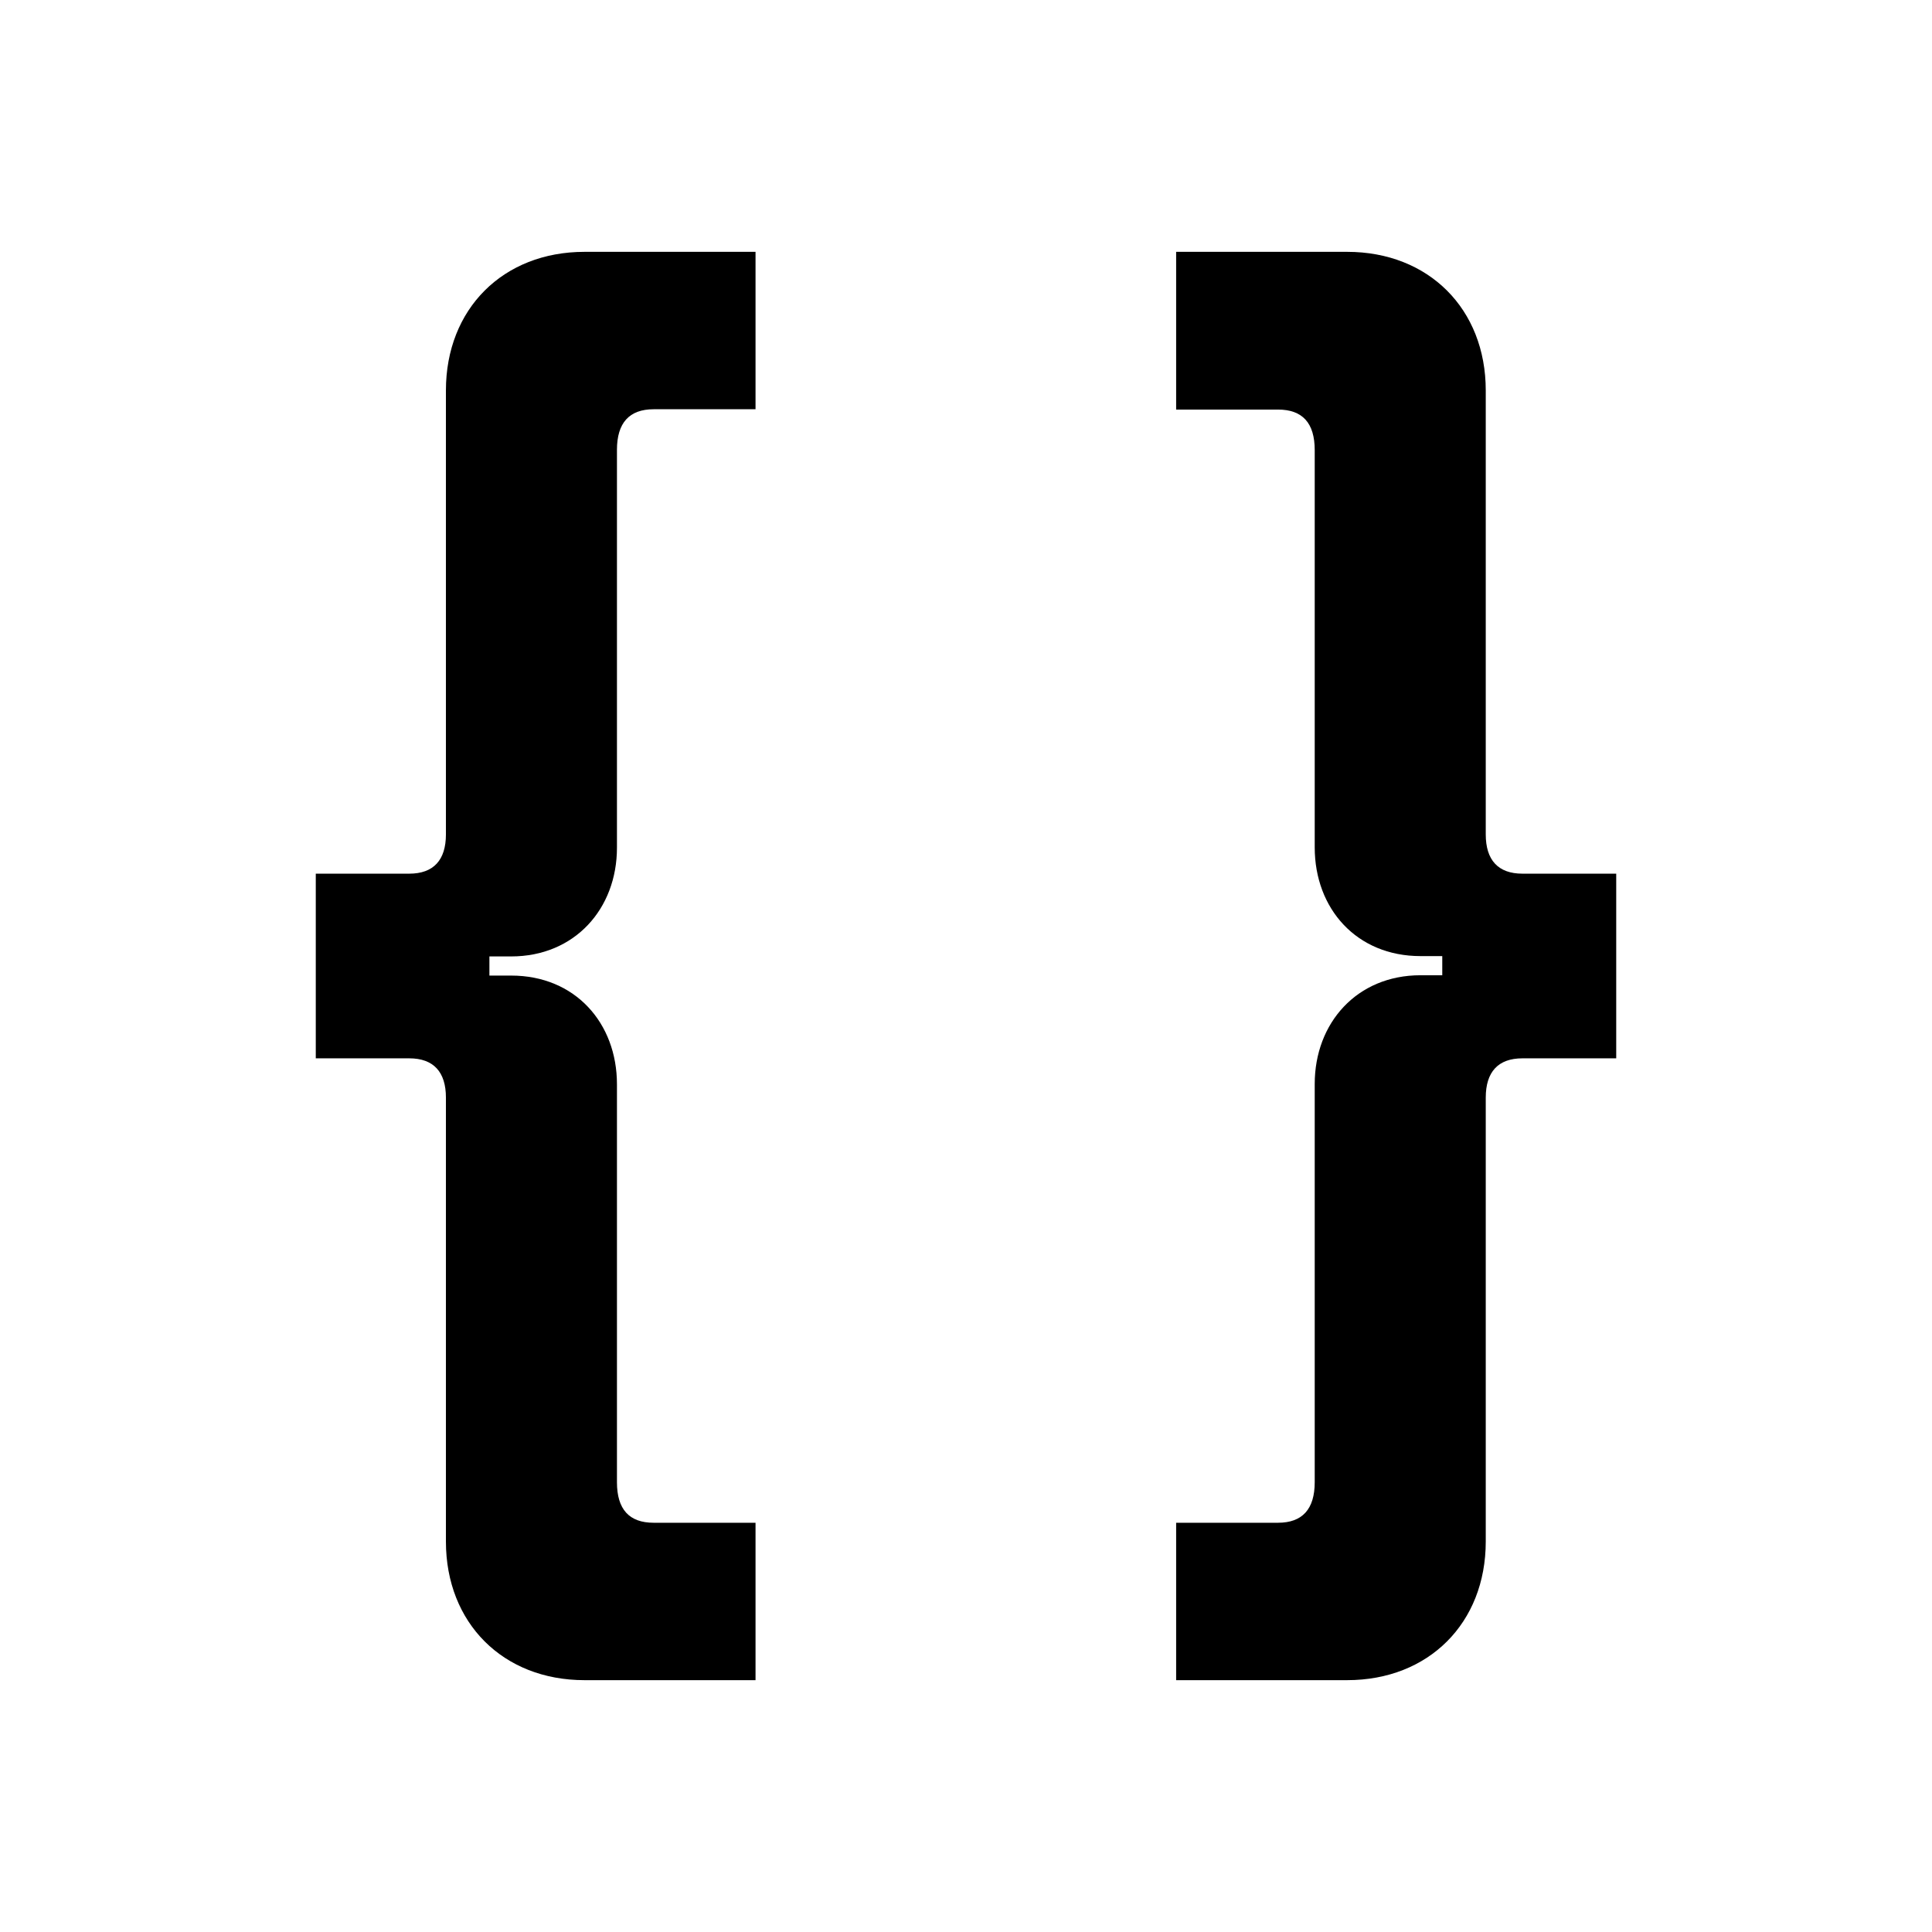 <?xml version="1.0" encoding="utf-8"?>
<svg version="1.1" id="svg__logo" xmlns="http://www.w3.org/2000/svg" xmlns:xlink="http://www.w3.org/1999/xlink" x="0px" y="0px" viewBox="0 0 595.3 595.3" style="enable-background:new 0 0 595.3 595.3;" xml:space="preserve">
<style type="text/css">
	.svg__logoBackground{fill:#FFFFFF;}
</style>
<rect class="svg__logoBackground" width="595.3" height="595.3"/>
<g>
	<path d="M126.1,269.2c7.5,0,11.3-4.2,11.3-12.1V120.3c0-25.1,17.6-42.7,42.7-42.7h52.7v48.5h-31.4c-7.5,0-11.3,4.2-11.3,12.5v122.6
		c0,18.8-13,33.5-32.6,33.5h-6.7v5.9h6.7c19.7,0,32.6,14.6,32.6,33.5v122.6c0,8.4,3.8,12.5,11.3,12.5h31.4v48.5h-52.7
		c-25.1,0-42.7-17.6-42.7-42.7V338.2c0-7.9-3.8-12.1-11.3-12.1H97.3v-56.9H126.1z"/>
	<path d="M498,326.1h-28.9c-7.5,0-11.3,4.2-11.3,12.1V475c0,25.1-17.6,42.7-42.7,42.7h-52.7v-48.5h31.4c7.5,0,11.3-4.2,11.3-12.5
		V334c0-18.8,13-33.5,32.6-33.5h6.7v-5.9h-6.7c-19.7,0-32.6-14.6-32.6-33.5V138.7c0-8.4-3.8-12.5-11.3-12.5h-31.4V77.6h52.7
		c25.1,0,42.7,17.6,42.7,42.7v136.8c0,7.9,3.8,12.1,11.3,12.1H498V326.1z"/>
</g>
</svg>
